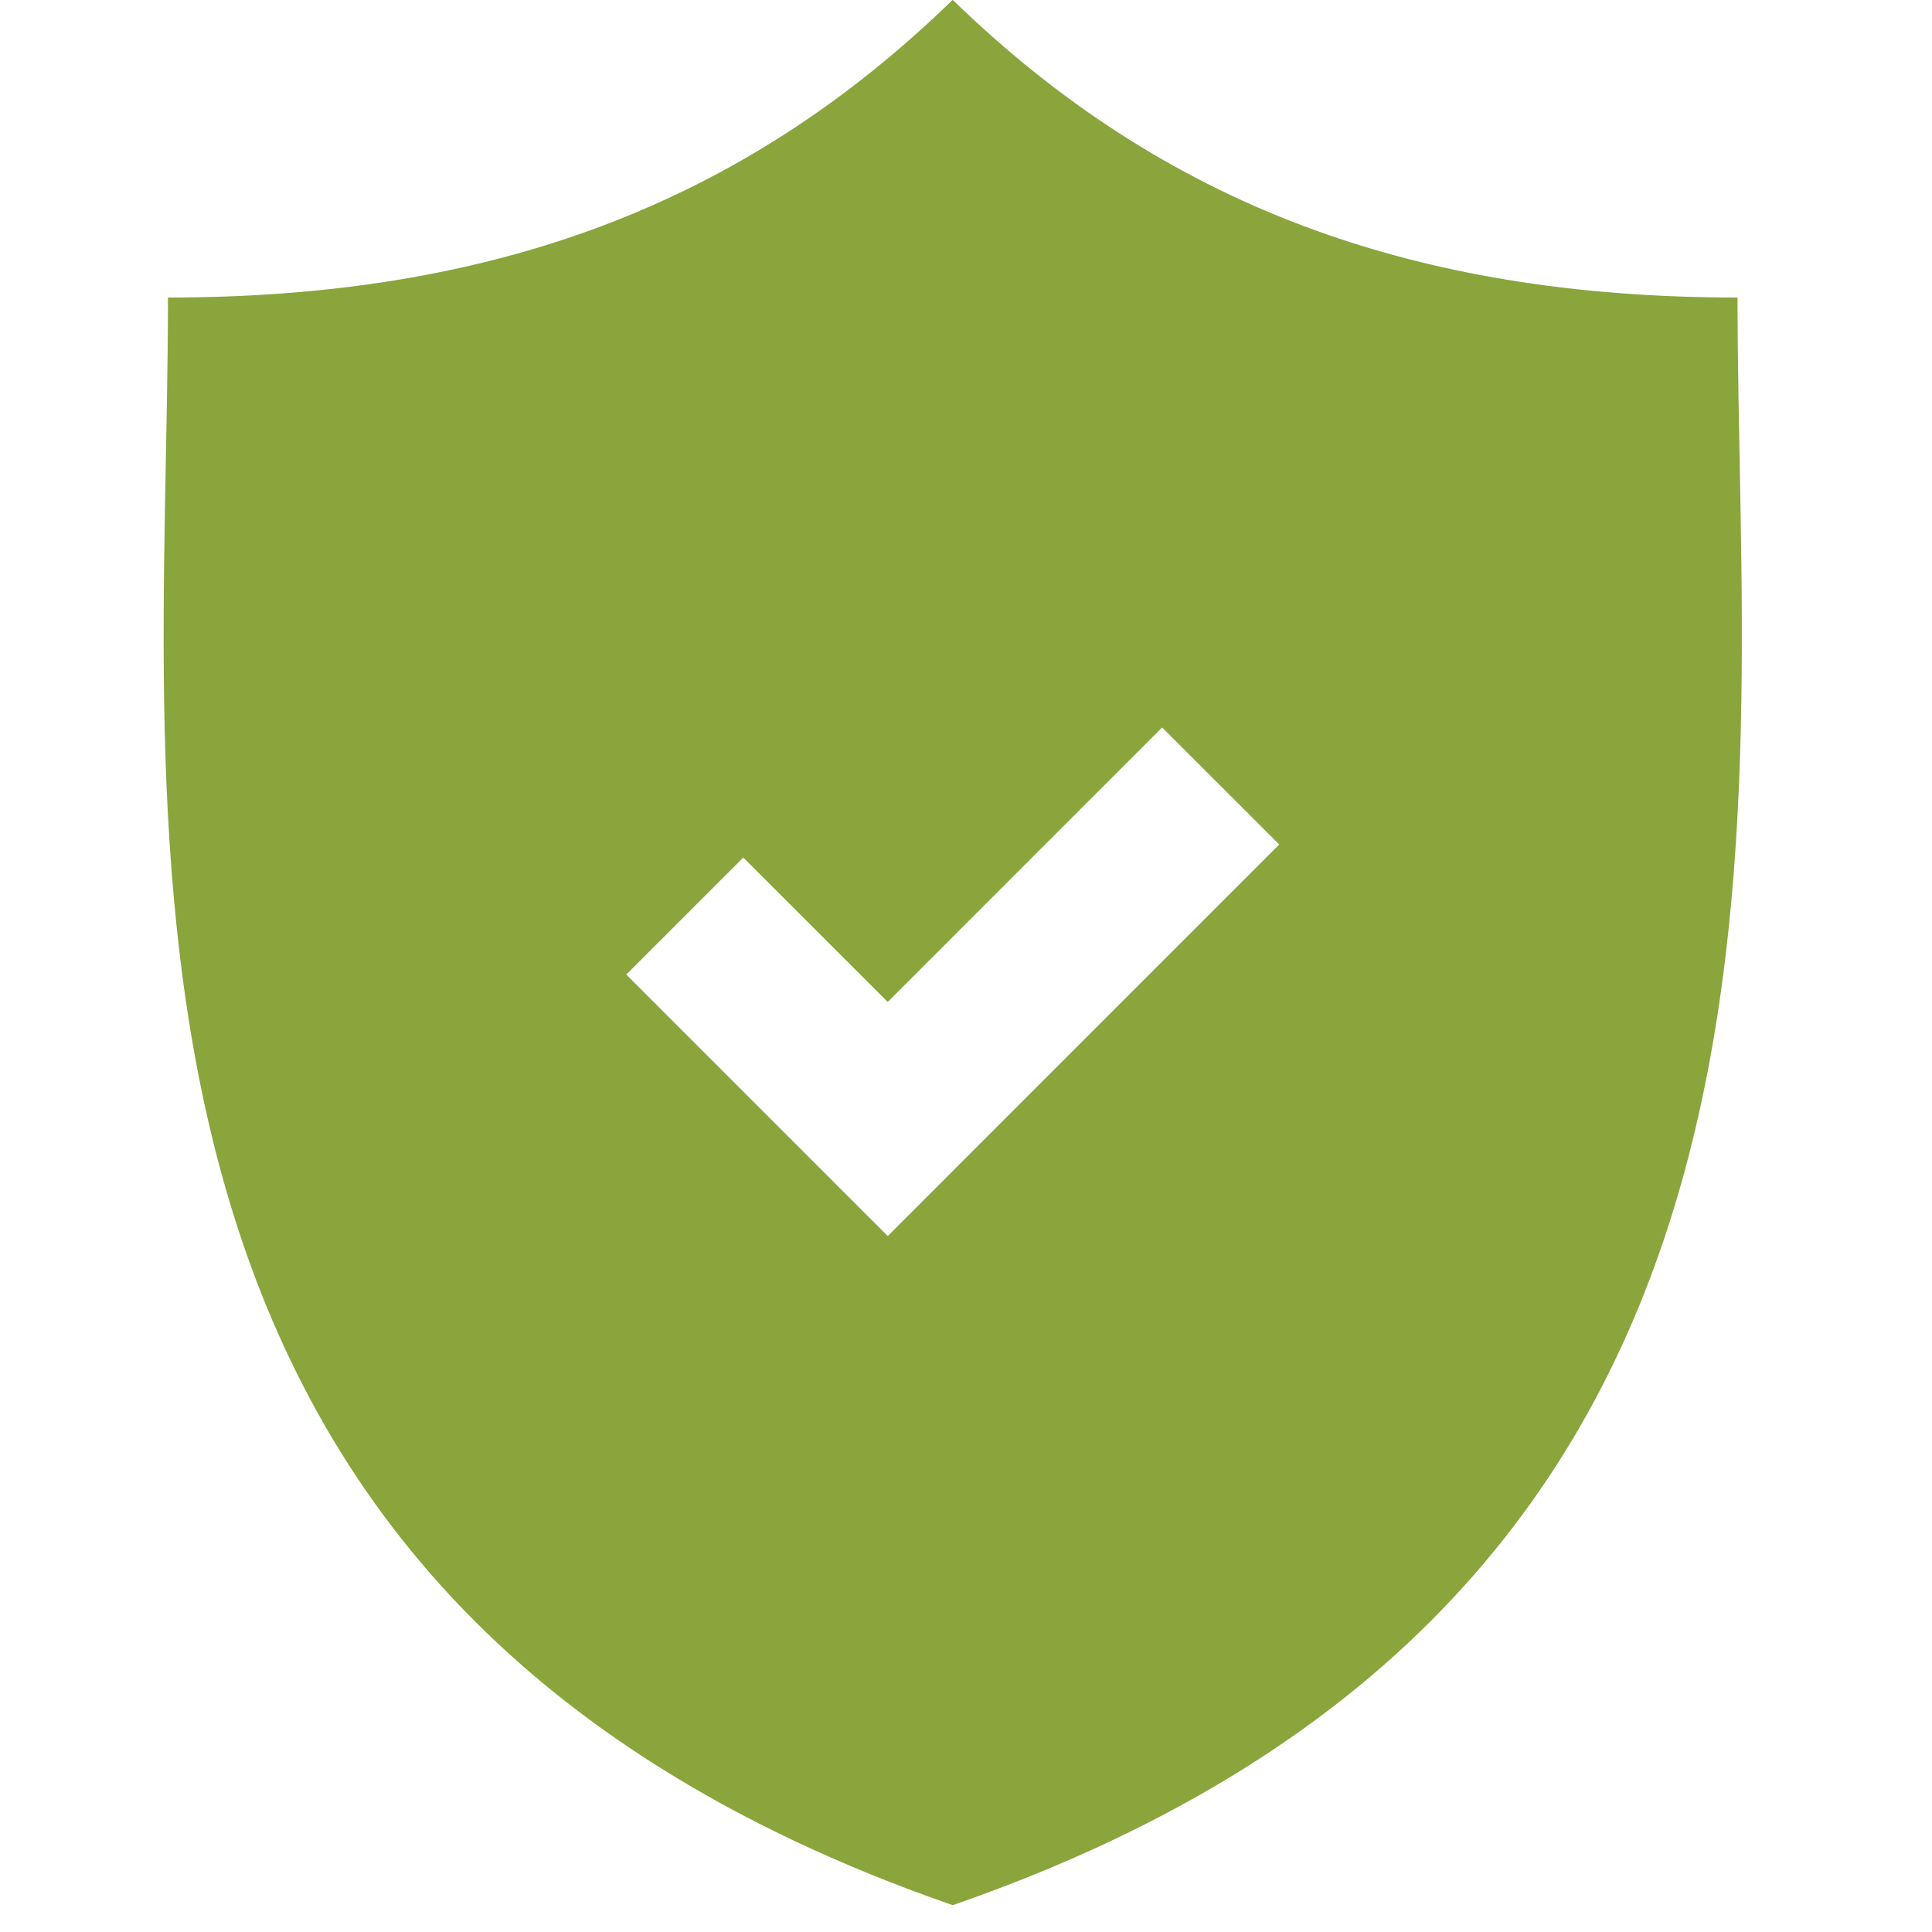 <svg viewBox="0 0 35 35" xmlns="http://www.w3.org/2000/svg" fill-rule="evenodd" clip-rule="evenodd" stroke-linejoin="round" stroke-miterlimit="1.414"><path d="M31.477 5.39c-5.89 0-10.402-1.683-14.218-5.393C13.444 3.707 8.932 5.39 3.043 5.39c0 9.662-2 23.503 14.216 29.124C33.476 28.893 31.477 15.052 31.477 5.39zM16.082 22.392l-4.737-4.737 2.12-2.12 2.617 2.616 4.971-4.972 2.121 2.12-7.092 7.093z" fill="#89a53c" fill-rule="nonzero"/></svg>